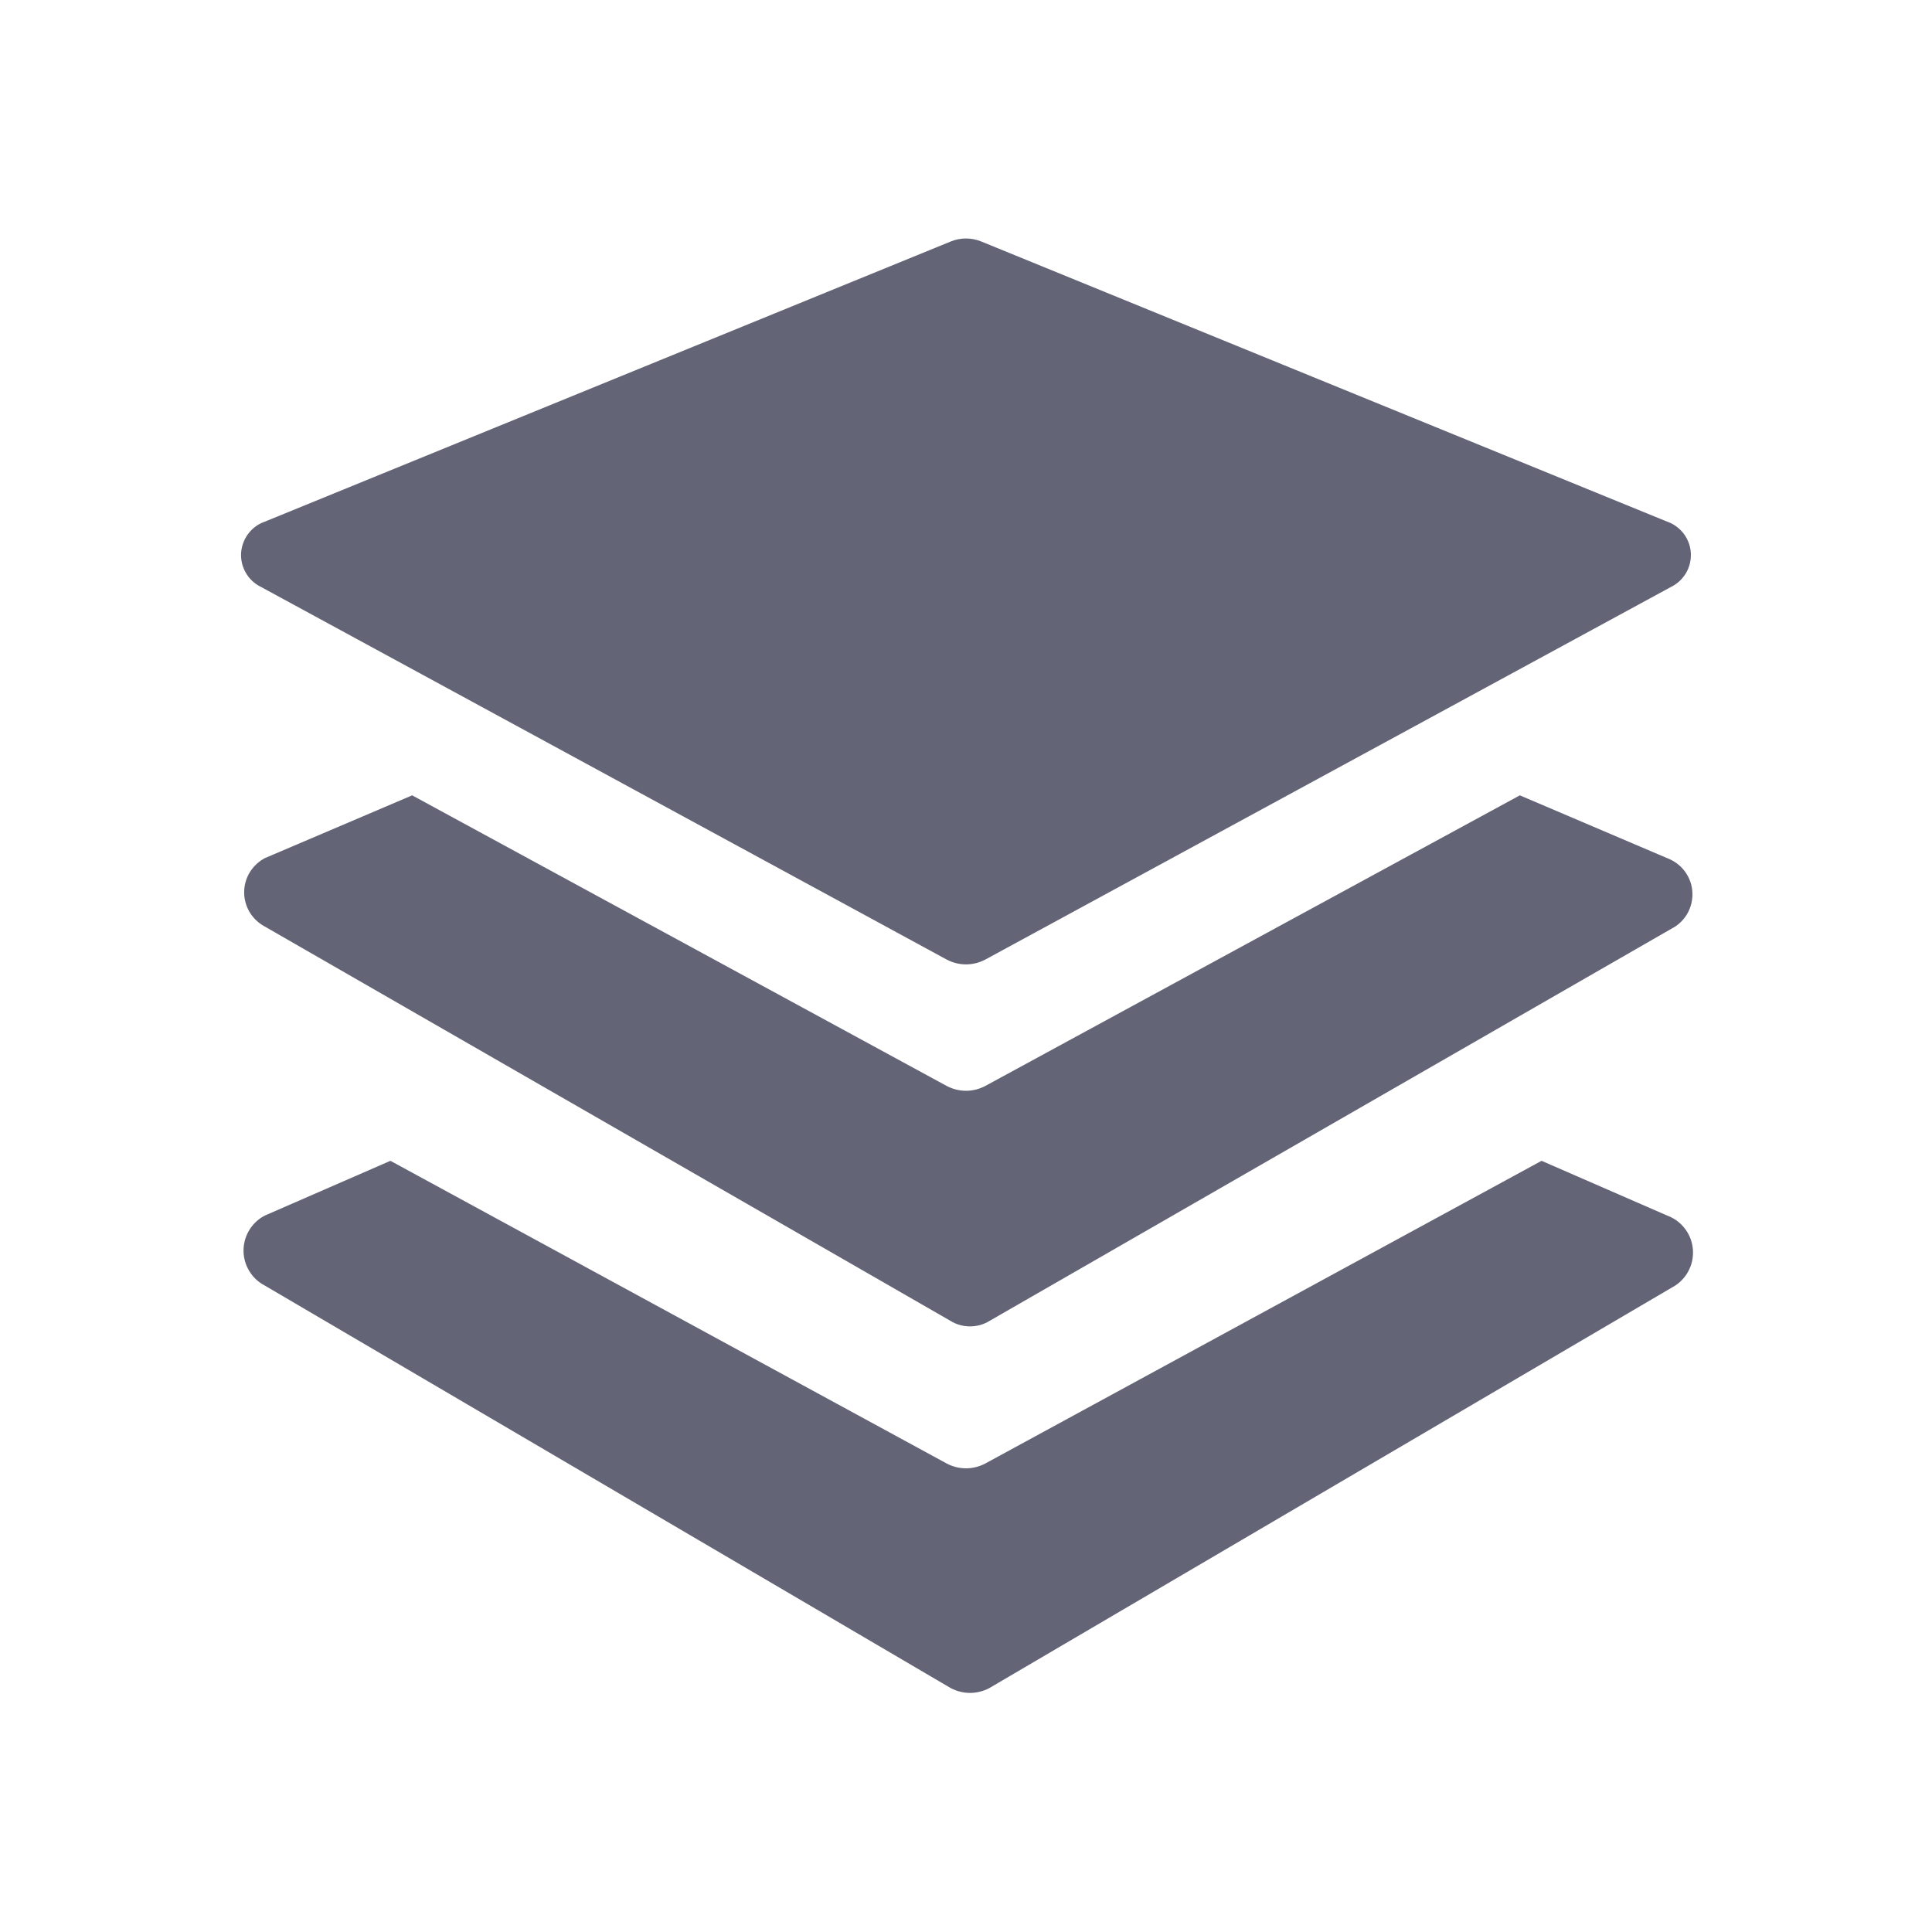 <svg width="24" height="24" viewBox="0 0 24 24" fill="none" xmlns="http://www.w3.org/2000/svg">
<path d="M3.24 7.29L11.76 11.92C11.834 11.959 11.916 11.98 12 11.98C12.084 11.98 12.166 11.959 12.24 11.92L20.76 7.29C20.837 7.252 20.902 7.191 20.946 7.116C20.989 7.041 21.009 6.955 21.004 6.868C20.999 6.782 20.968 6.699 20.916 6.63C20.863 6.561 20.792 6.508 20.71 6.48L12.19 3C12.068 2.95 11.931 2.95 11.81 3L3.29 6.48C3.208 6.508 3.136 6.561 3.084 6.63C3.032 6.699 3.001 6.782 2.995 6.868C2.99 6.955 3.01 7.041 3.054 7.116C3.097 7.191 3.162 7.252 3.24 7.29Z" fill="#646477"/>
<path d="M20.71 10.66L18.88 9.88L12.24 13.49C12.166 13.529 12.084 13.55 12 13.55C11.916 13.55 11.834 13.529 11.76 13.49L5.12 9.88L3.29 10.66C3.213 10.701 3.148 10.762 3.102 10.837C3.057 10.912 3.033 10.997 3.033 11.085C3.033 11.172 3.057 11.258 3.102 11.333C3.148 11.408 3.213 11.469 3.29 11.51L11.81 16.41C11.882 16.454 11.965 16.477 12.05 16.477C12.135 16.477 12.218 16.454 12.29 16.41L20.81 11.51C20.884 11.461 20.943 11.392 20.98 11.312C21.017 11.231 21.031 11.142 21.021 11.054C21.011 10.966 20.976 10.883 20.921 10.813C20.866 10.744 20.793 10.691 20.71 10.66Z" fill="#646477"/>
<path d="M20.71 15.1L19.15 14.42L12.24 18.18C12.166 18.219 12.084 18.24 12 18.24C11.916 18.24 11.834 18.219 11.76 18.18L4.85 14.42L3.29 15.1C3.21 15.141 3.143 15.204 3.097 15.28C3.05 15.357 3.025 15.445 3.025 15.535C3.025 15.625 3.05 15.713 3.097 15.79C3.143 15.866 3.21 15.929 3.29 15.97L11.81 20.97C11.884 21.009 11.966 21.03 12.05 21.03C12.133 21.03 12.216 21.009 12.29 20.97L20.81 15.97C20.886 15.92 20.947 15.85 20.985 15.768C21.024 15.686 21.038 15.594 21.028 15.504C21.018 15.414 20.983 15.328 20.926 15.257C20.87 15.185 20.795 15.131 20.71 15.1Z" fill="#646477"/>
</svg>
